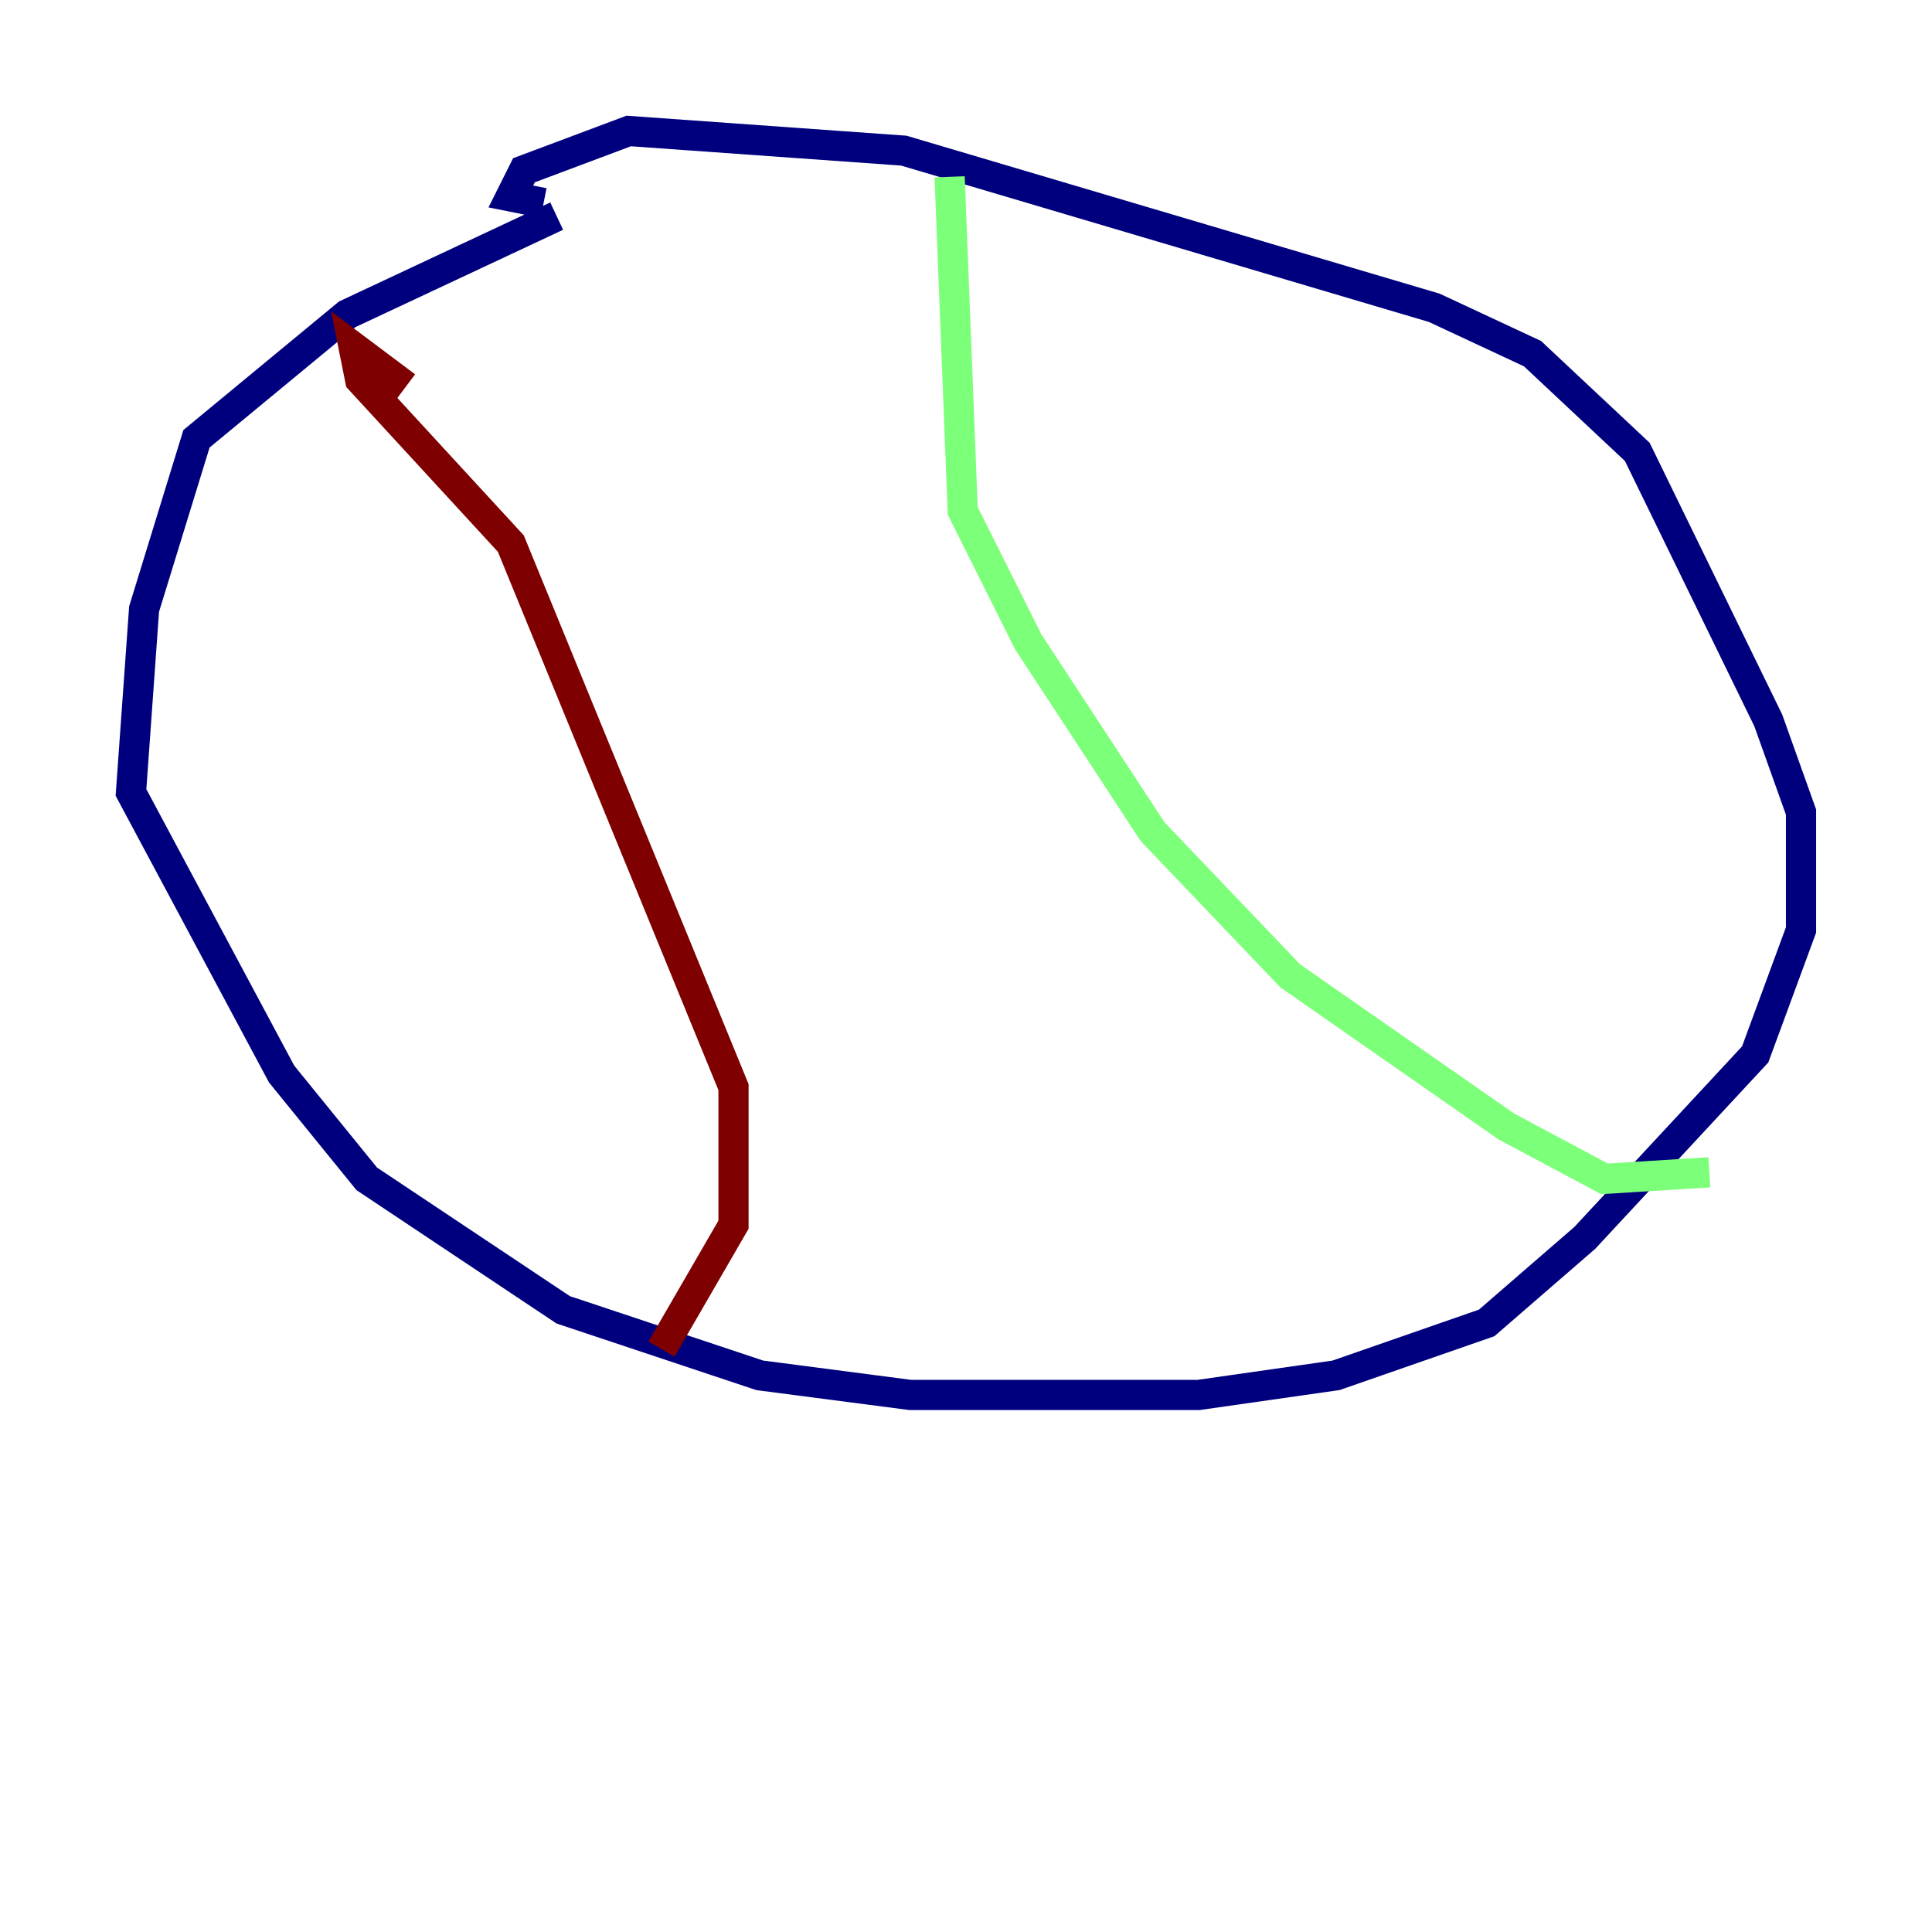<?xml version="1.0" encoding="utf-8" ?>
<svg baseProfile="tiny" height="128" version="1.2" viewBox="0,0,128,128" width="128" xmlns="http://www.w3.org/2000/svg" xmlns:ev="http://www.w3.org/2001/xml-events" xmlns:xlink="http://www.w3.org/1999/xlink"><defs /><polyline fill="none" points="36.881,14.319 22.997,20.827 13.017,29.071 9.546,40.352 8.678,52.502 18.658,71.159 24.298,78.102 37.315,86.78 50.332,91.119 60.312,92.42 79.403,92.42 88.515,91.119 98.495,87.647 105.003,82.007 116.285,69.858 119.322,61.614 119.322,53.803 117.153,47.729 108.475,29.939 101.532,23.43 95.024,20.393 59.878,9.98 41.654,8.678 34.712,11.281 33.844,13.017 36.014,13.451" stroke="#00007f" stroke-width="2" /><polyline fill="none" points="62.915,11.715 63.783,33.844 68.122,42.522 76.366,55.105 85.478,64.651 99.797,74.63 106.305,78.102 113.248,77.668" stroke="#7cff79" stroke-width="2" /><polyline fill="none" points="26.902,25.6 23.43,22.997 23.864,25.166 33.844,36.014 48.597,72.027 48.597,81.139 43.824,89.383" stroke="#7f0000" stroke-width="2" /></svg>